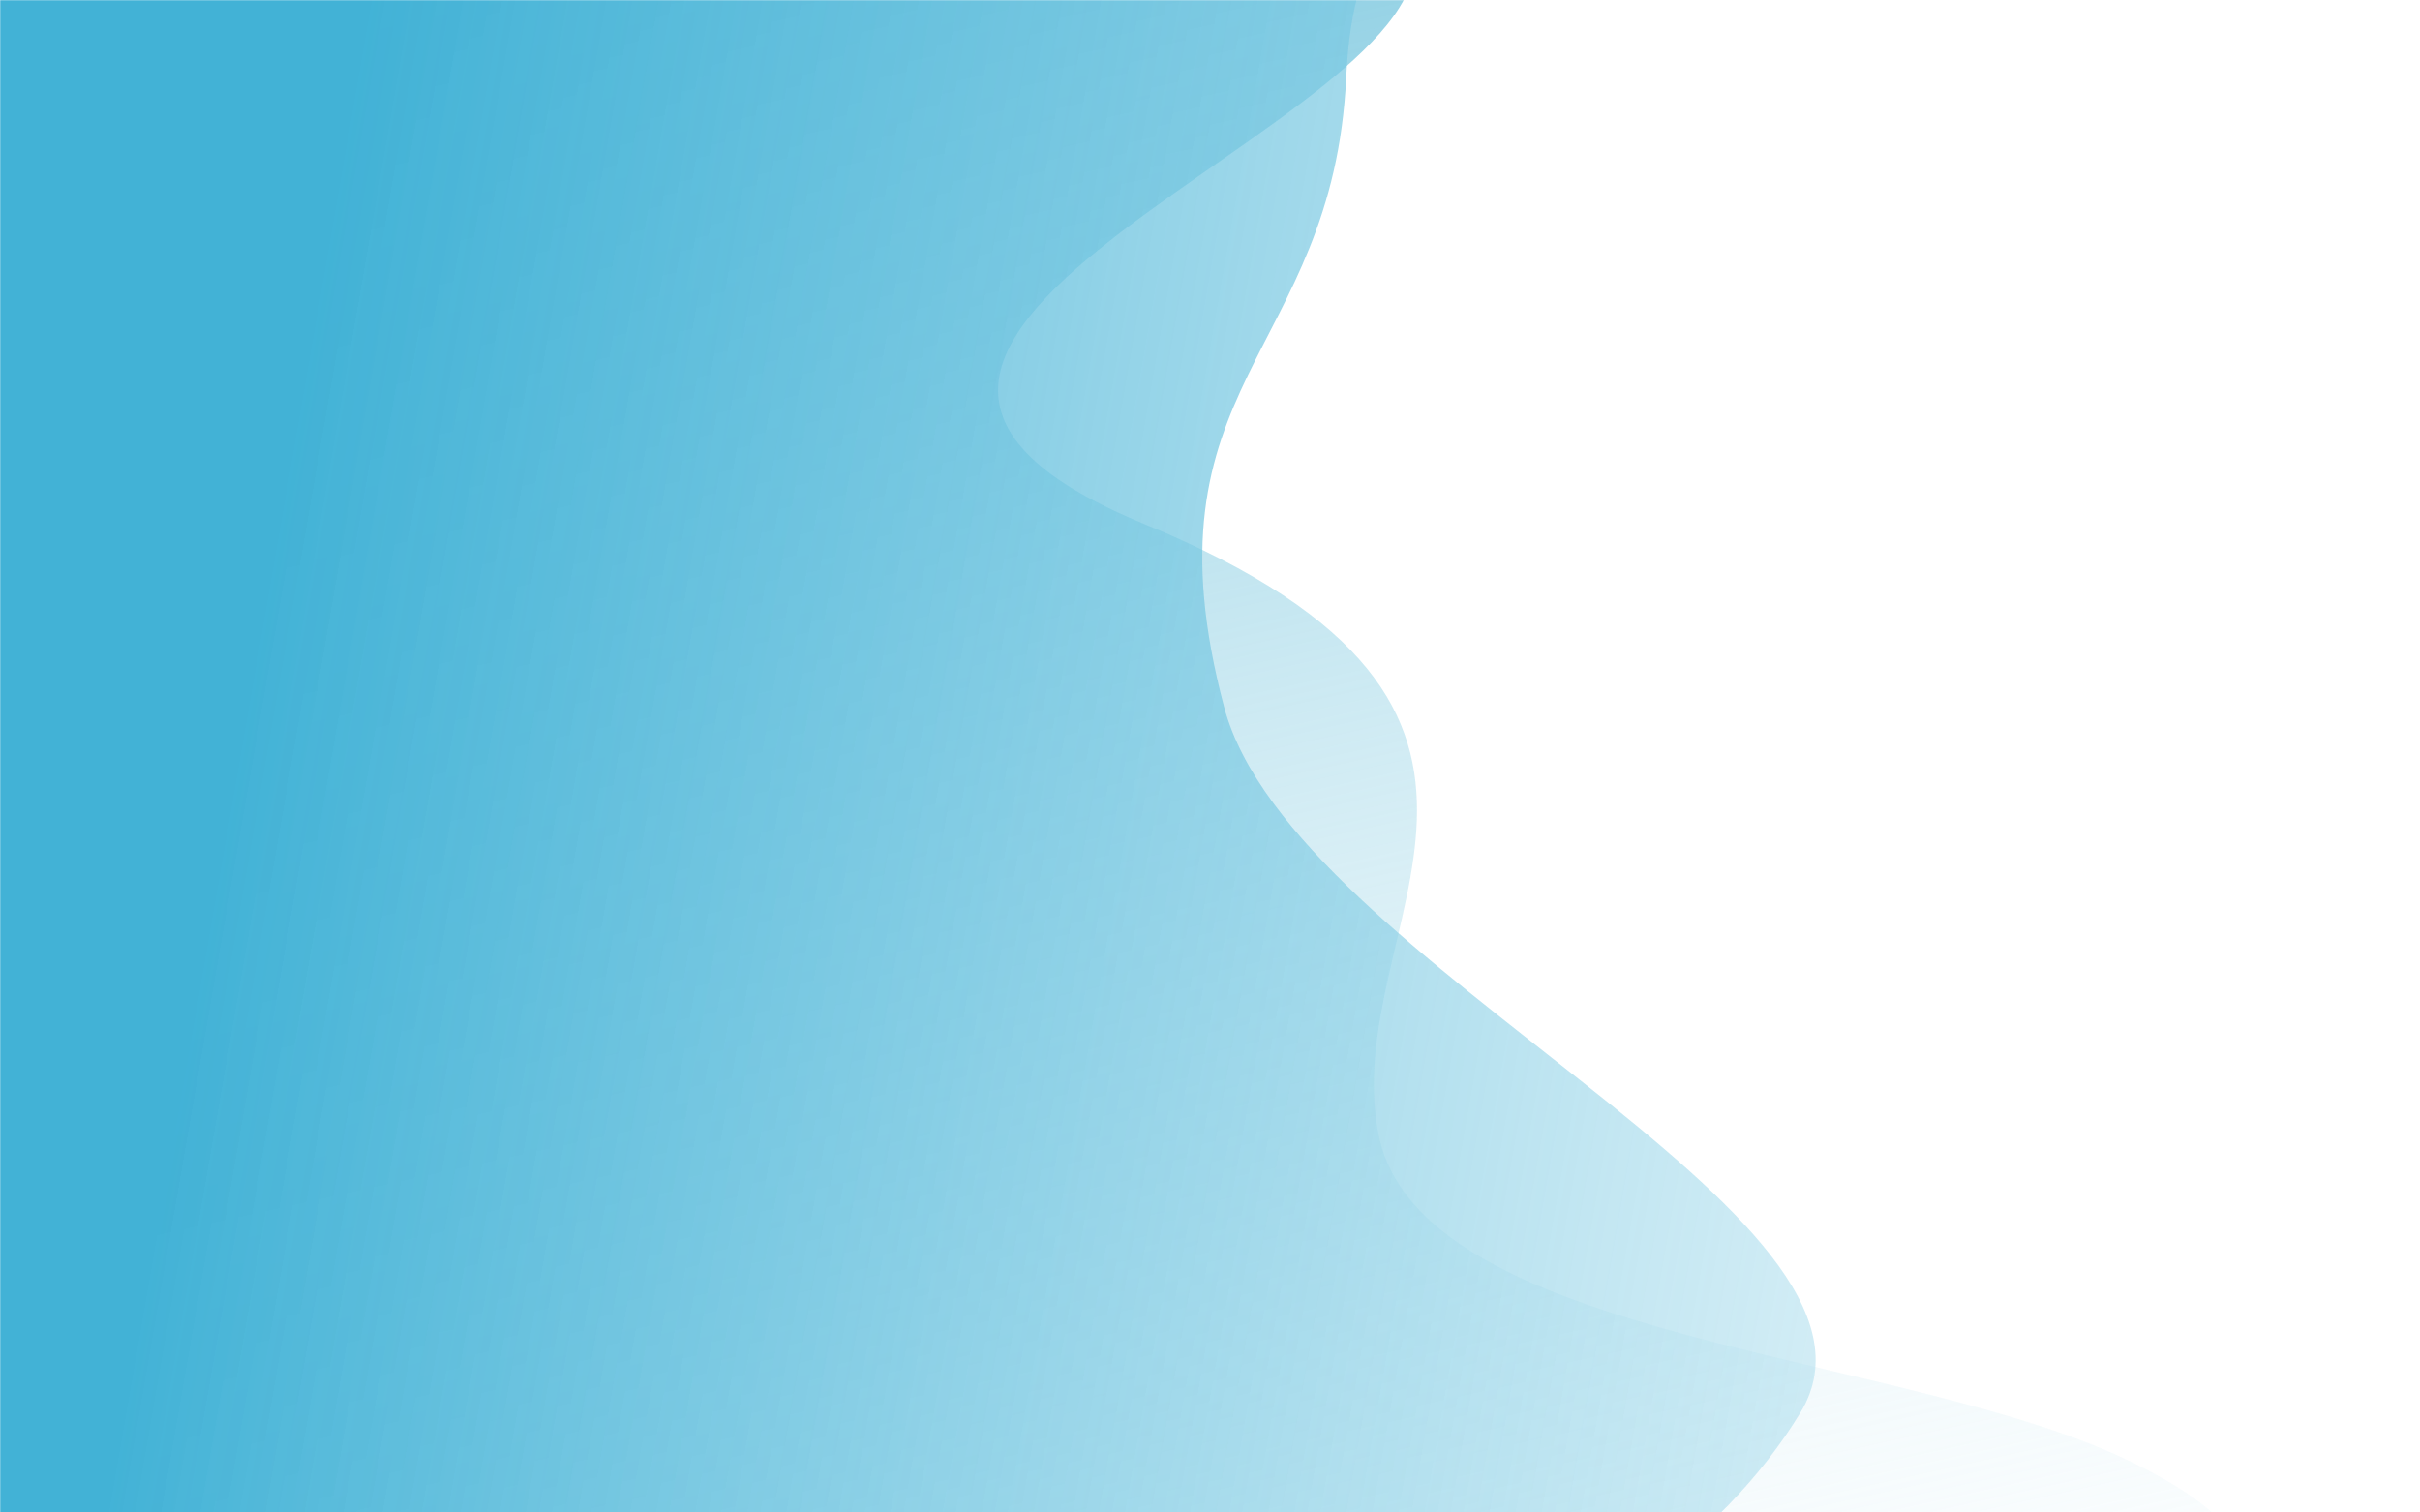 <svg  viewBox="0 0 1440 900" fill="none" xmlns="http://www.w3.org/2000/svg">
<mask id="mask0" mask-type="alpha" maskUnits="userSpaceOnUse" x="0" y="0" width="1440" height="900">
<rect width="1440" height="900" fill="white"/>
</mask>
<g mask="url(#mask0)">
<path d="M841.1 -30.592C819.546 -135.203 243.805 -69.622 61.701 -81.248H-10.1L-46 969.385C107.747 992.401 445.211 1037.72 565.087 1034.87C714.933 1031.31 1564.26 1017.77 1270.81 871.136C1135.43 803.486 843.934 799.658 820.124 674.196C796.314 548.733 951.647 423.271 680.593 311.672C409.539 200.073 862.654 74.019 841.1 -30.592Z" fill="url(#paint0_linear)"/>
<path d="M801.058 46C793.151 212.39 677.168 227.342 728.436 420.807C769.003 573.893 1142.66 723.016 1071.37 840.5C879.229 1157.13 50.055 1123.95 7.589 1025.32C-47.65 897.021 -93.778 925.069 -144.538 1058.07C-195.298 1191.07 -283.998 684.778 -291.872 548.212C-298.172 438.959 -257.473 129.985 -236.336 -10.846L808.981 -6.444C835.483 -91.967 915.695 -5.995 915.695 -5.995L808.981 -6.444C804.912 6.685 802.11 23.856 801.058 46Z" fill="url(#paint1_linear)"/>
</g>
<defs>
<linearGradient id="paint0_linear" x1="361.929" y1="-81.248" x2="680.615" y2="1362.22" gradientUnits="userSpaceOnUse">
<stop stop-color="#78C6DE"/>
<stop offset="1" stop-color="white" stop-opacity="0"/>
</linearGradient>
<linearGradient id="paint1_linear" x1="125.389" y1="529.747" x2="2043.67" y2="863.175" gradientUnits="userSpaceOnUse">
<stop stop-color="#42B2D6"/>
<stop offset="1" stop-color="white" stop-opacity="0"/>
</linearGradient>
</defs>
</svg>
